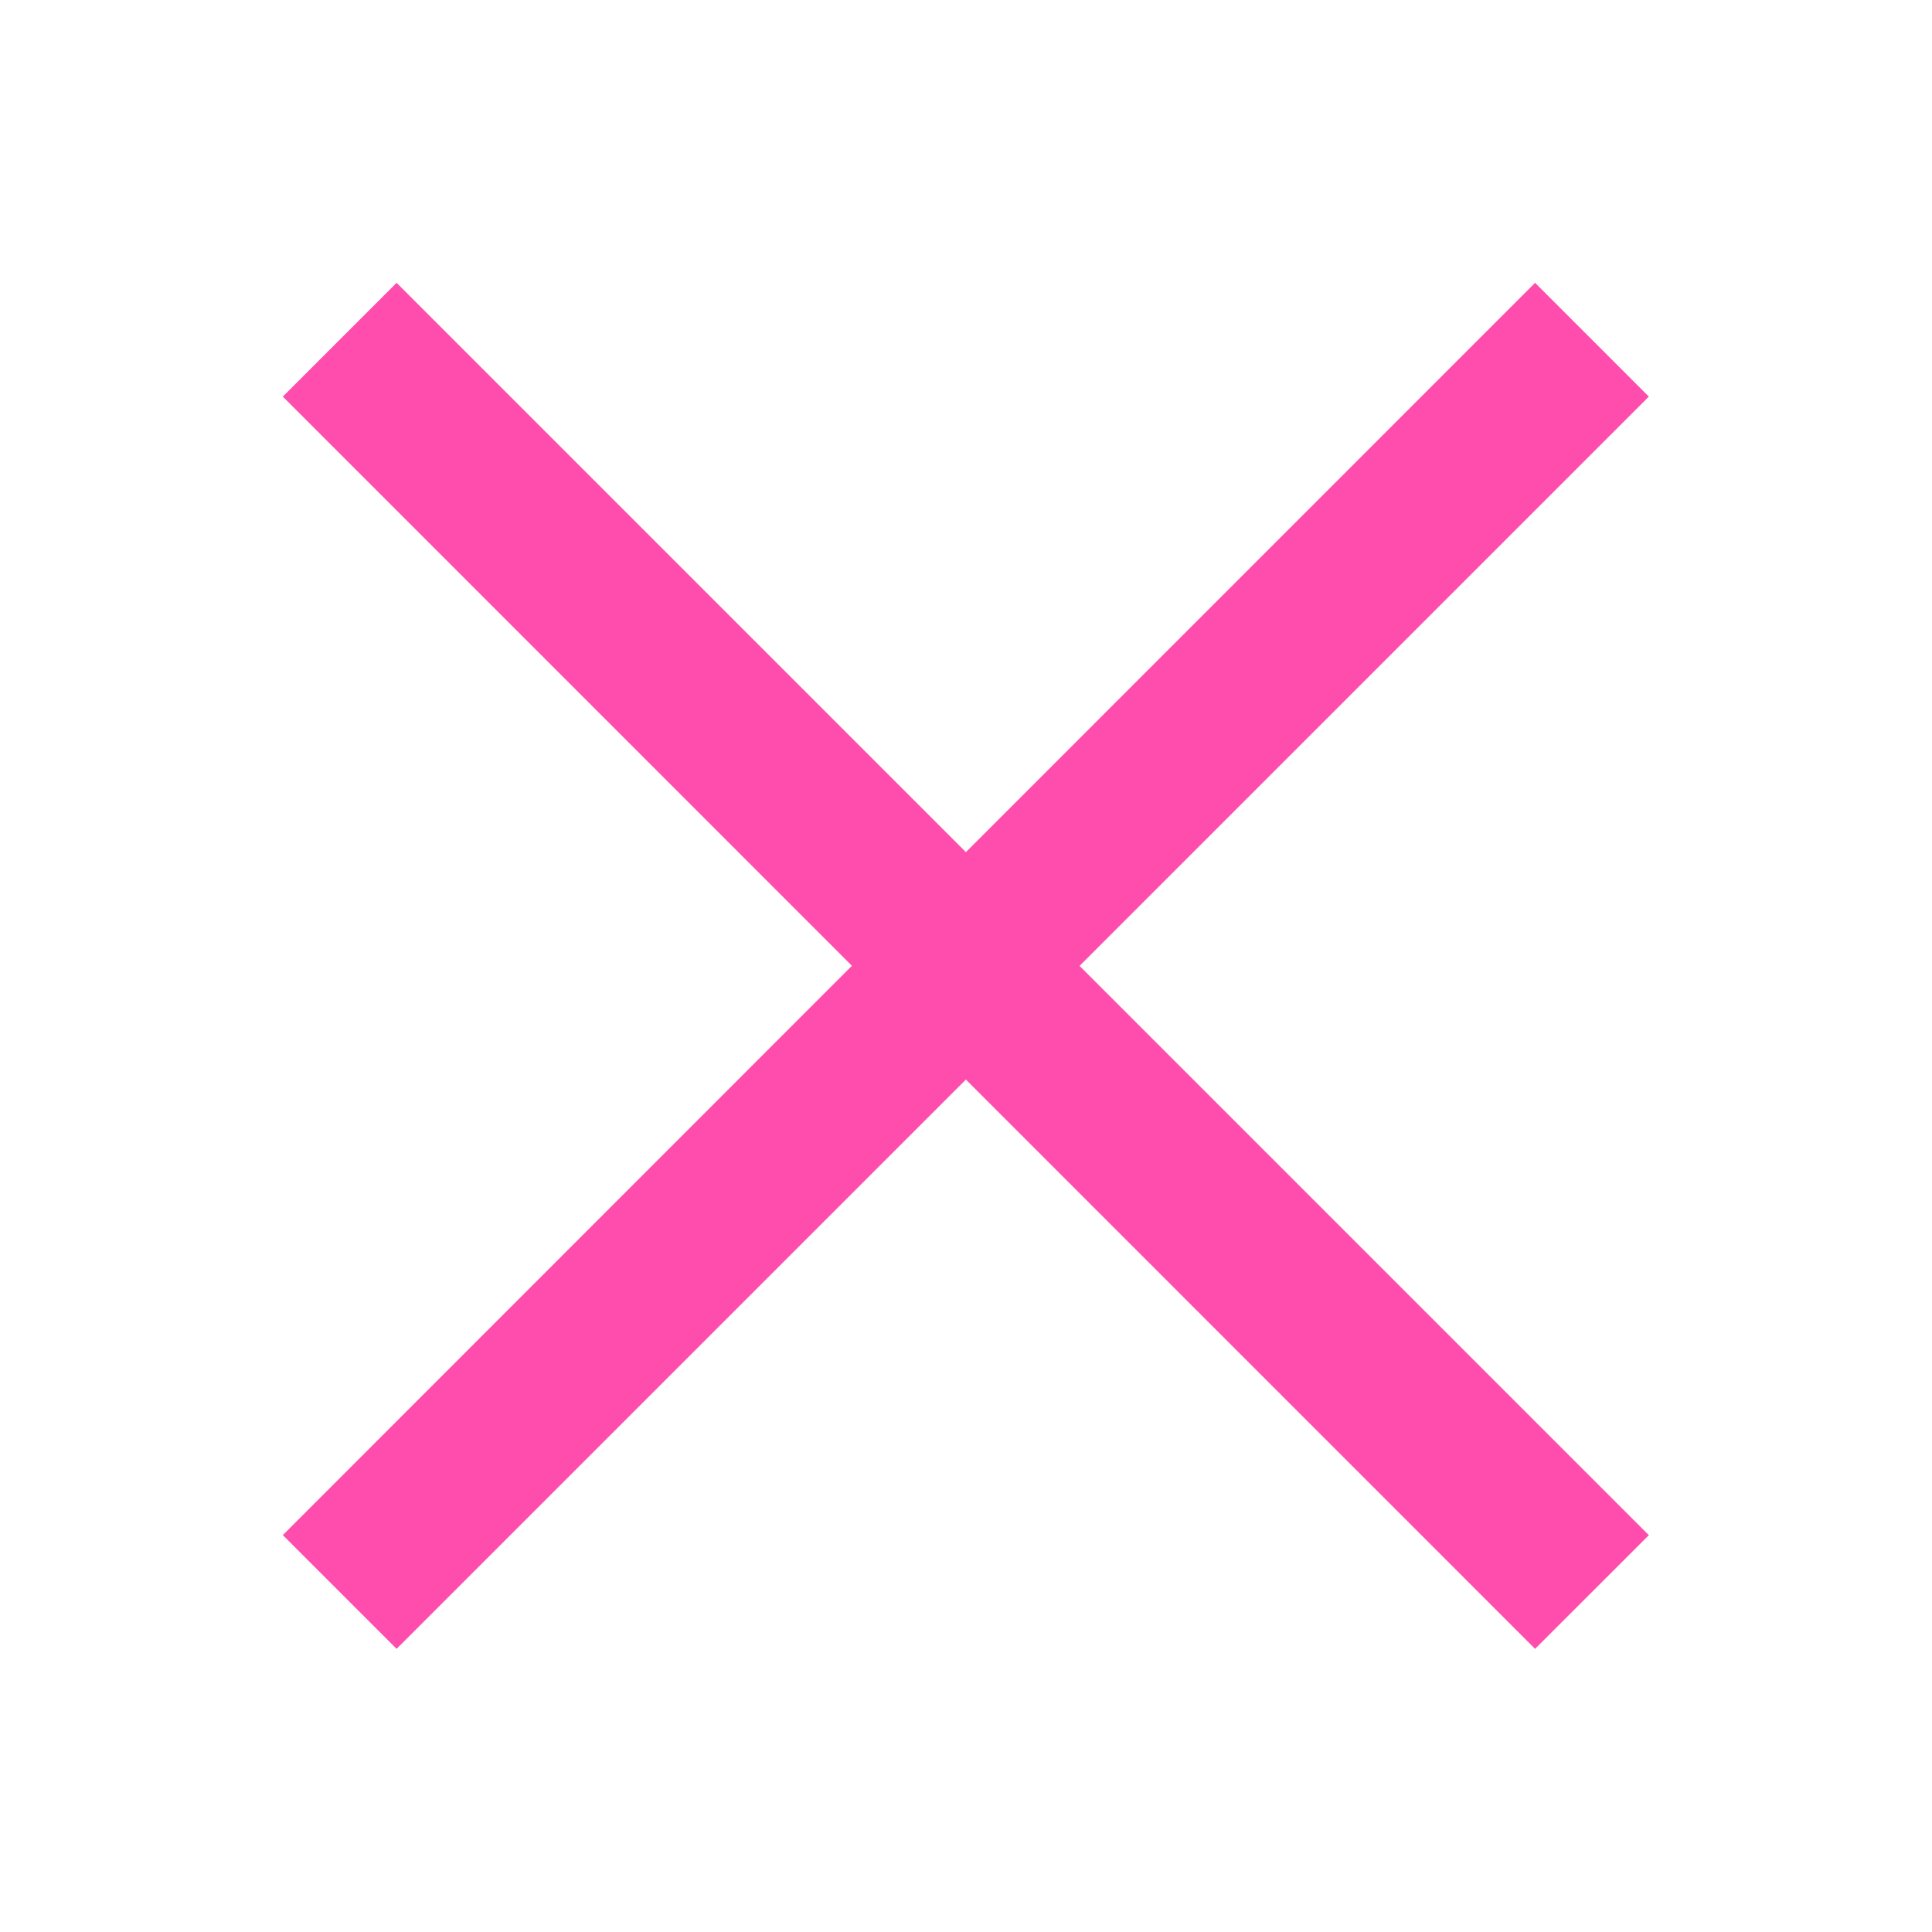 <svg width="18" height="18" viewBox="0 0 18 18" fill="none" xmlns="http://www.w3.org/2000/svg">
<path d="M14.302 15.362L8.999 10.058L3.695 15.362L2.635 14.302L7.937 8.998L2.635 3.695L3.695 2.635L8.999 7.939L14.302 2.635L15.362 3.695L10.058 8.999L15.362 14.303L14.302 15.362Z" fill="#FF4DAD"/>
</svg>
